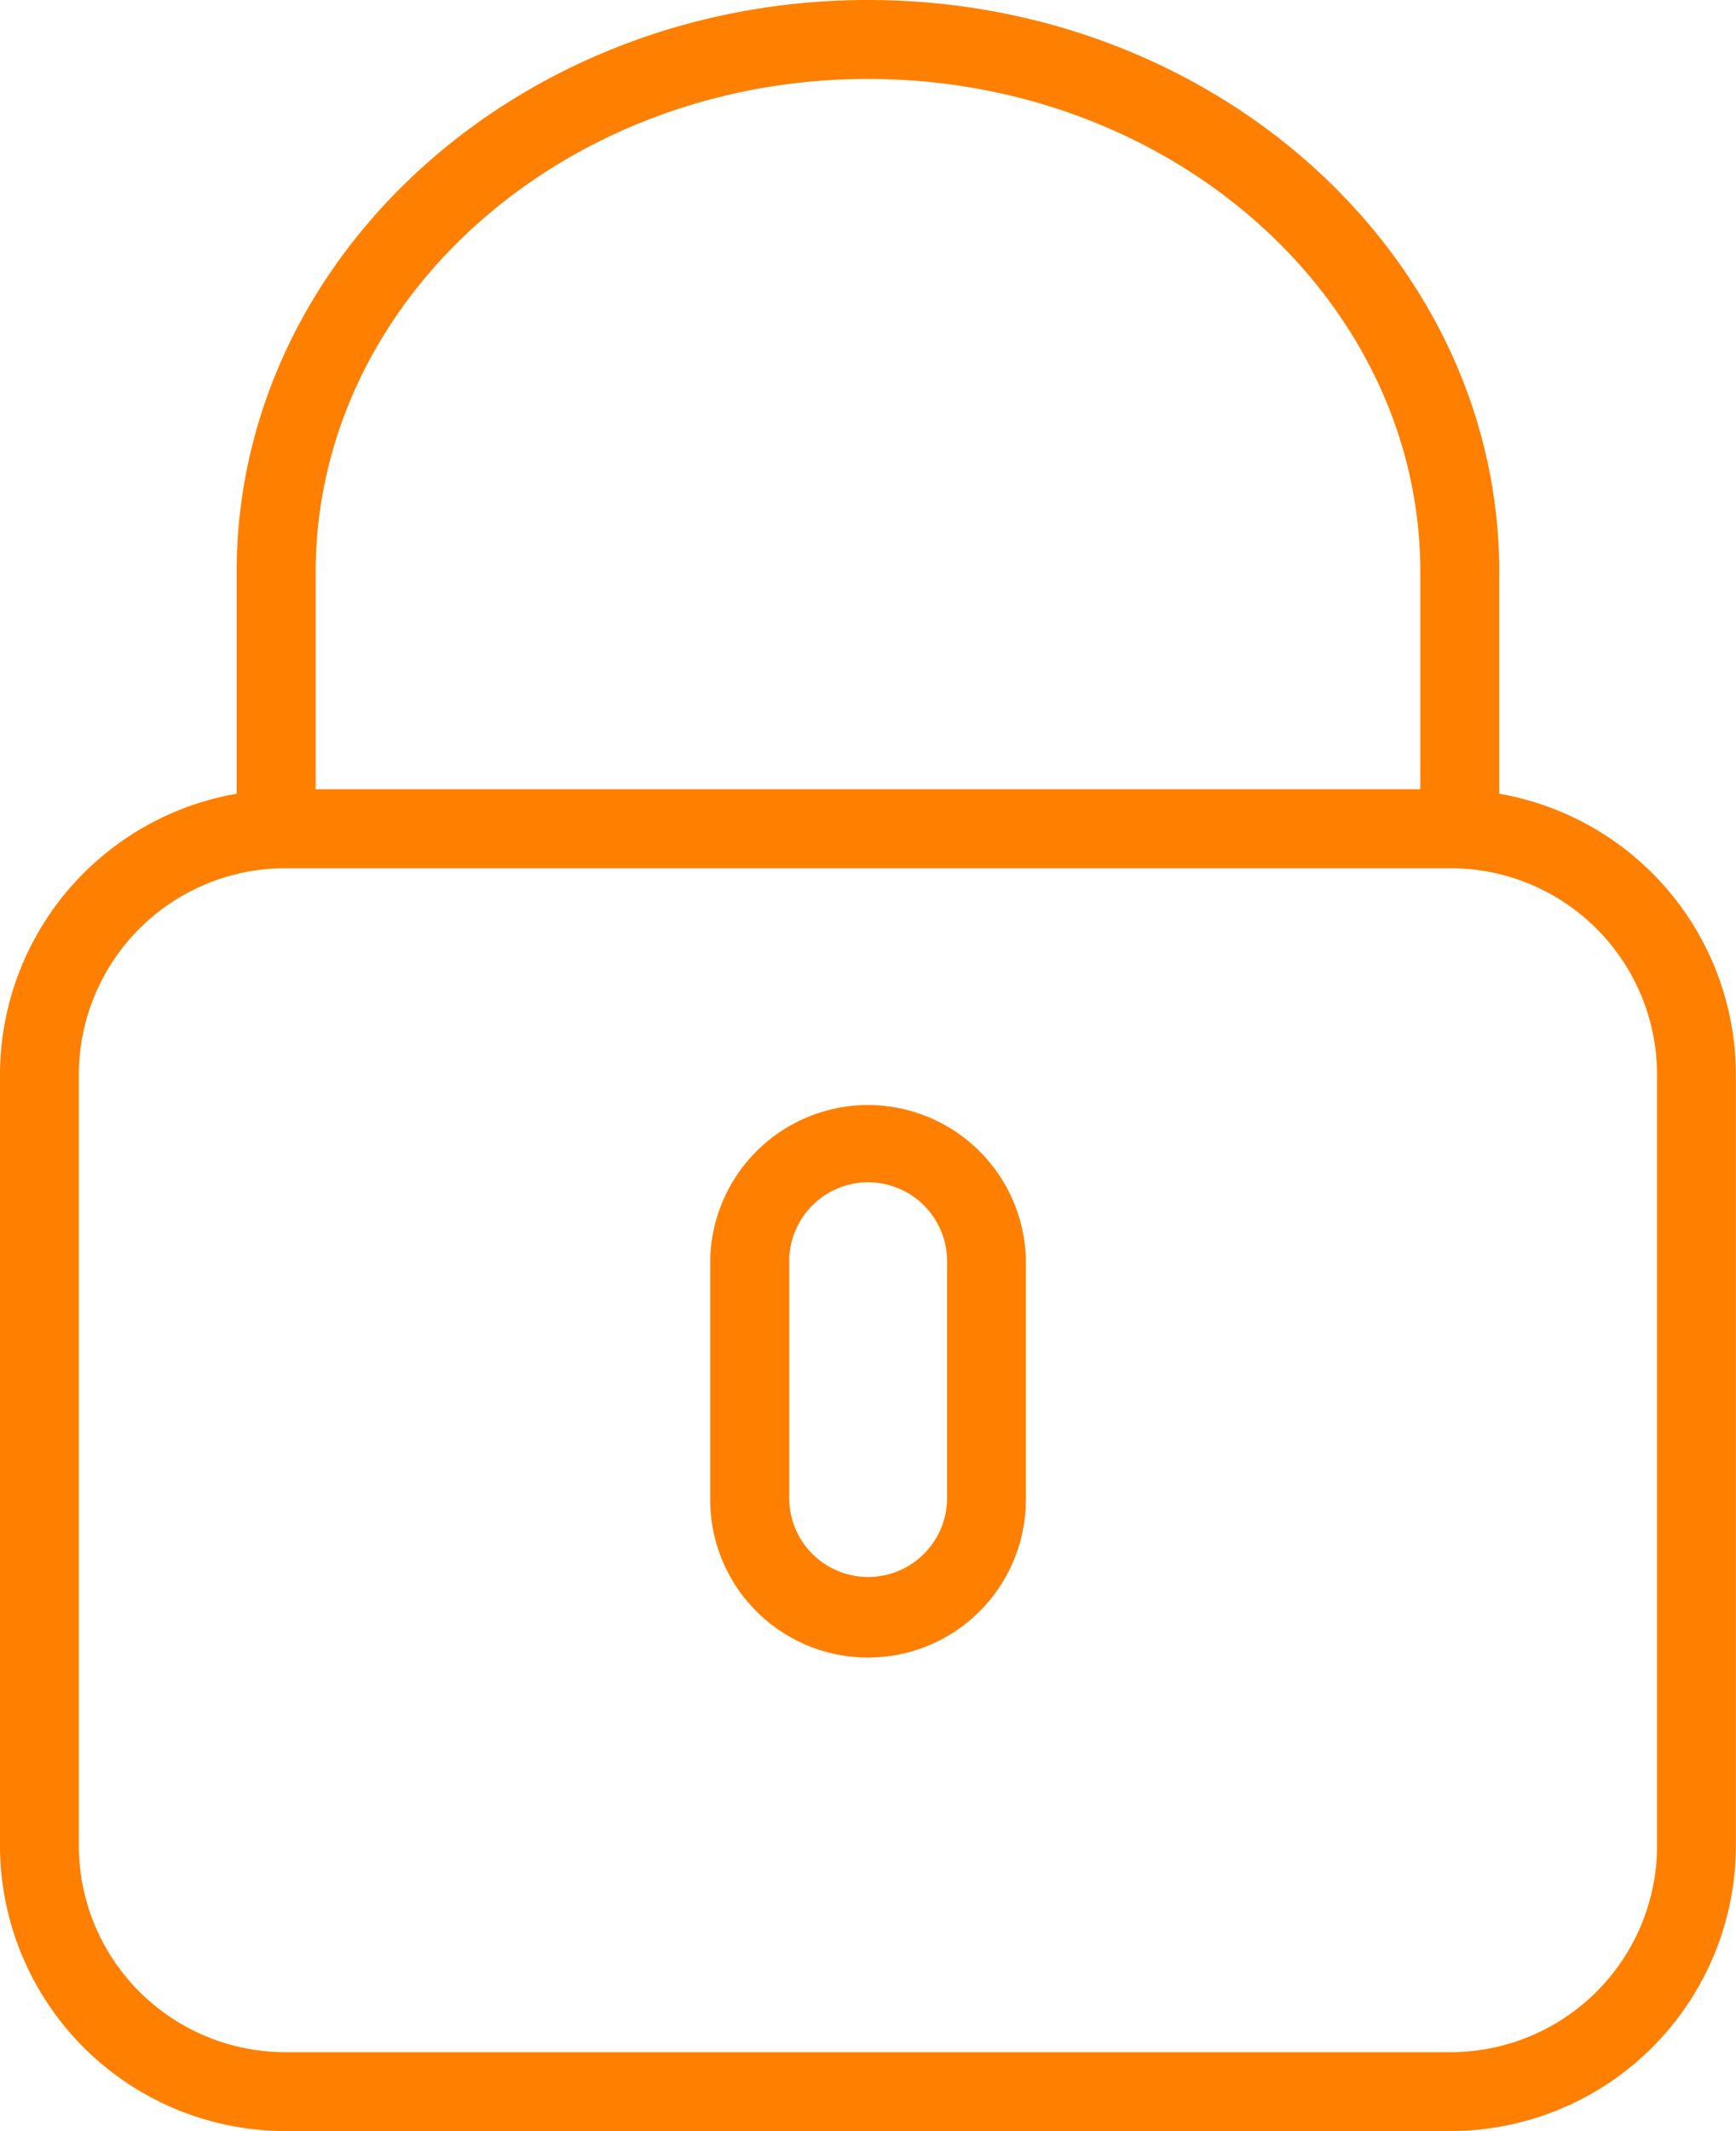 <svg xmlns="http://www.w3.org/2000/svg" viewBox="0 0 511.42 627.65"><defs><style>.cls-1{fill:#ff7f00;}</style></defs><title>block</title><g id="Capa_2" data-name="Capa 2"><g id="Capa_1-2" data-name="Capa 1"><path class="cls-1" d="M441.68,233.77V168.53C441.68,75.61,358.25,0,255.71,0s-186,75.61-186,168.53v65.24A84.12,84.12,0,0,0,0,316.5V543.63a84.12,84.12,0,0,0,84,84H427.39a84.13,84.13,0,0,0,84-84V316.48A84.11,84.11,0,0,0,441.68,233.77ZM93,168.53C93,88.42,166,23.25,255.71,23.25S418.43,88.42,418.43,168.53v63.93H93ZM488.17,543.62a60.85,60.85,0,0,1-60.78,60.78H84a60.85,60.85,0,0,1-60.77-60.78V316.48A60.84,60.84,0,0,1,84,255.71H427.39a60.85,60.85,0,0,1,60.78,60.77Z"/><path class="cls-1" d="M255.71,325.45a46.54,46.54,0,0,0-46.49,46.49v69.74a46.49,46.49,0,1,0,93,0V371.94A46.54,46.54,0,0,0,255.71,325.45ZM279,441.68a23.25,23.25,0,0,1-46.49,0V371.94a23.25,23.25,0,1,1,46.49,0Z"/></g></g></svg>